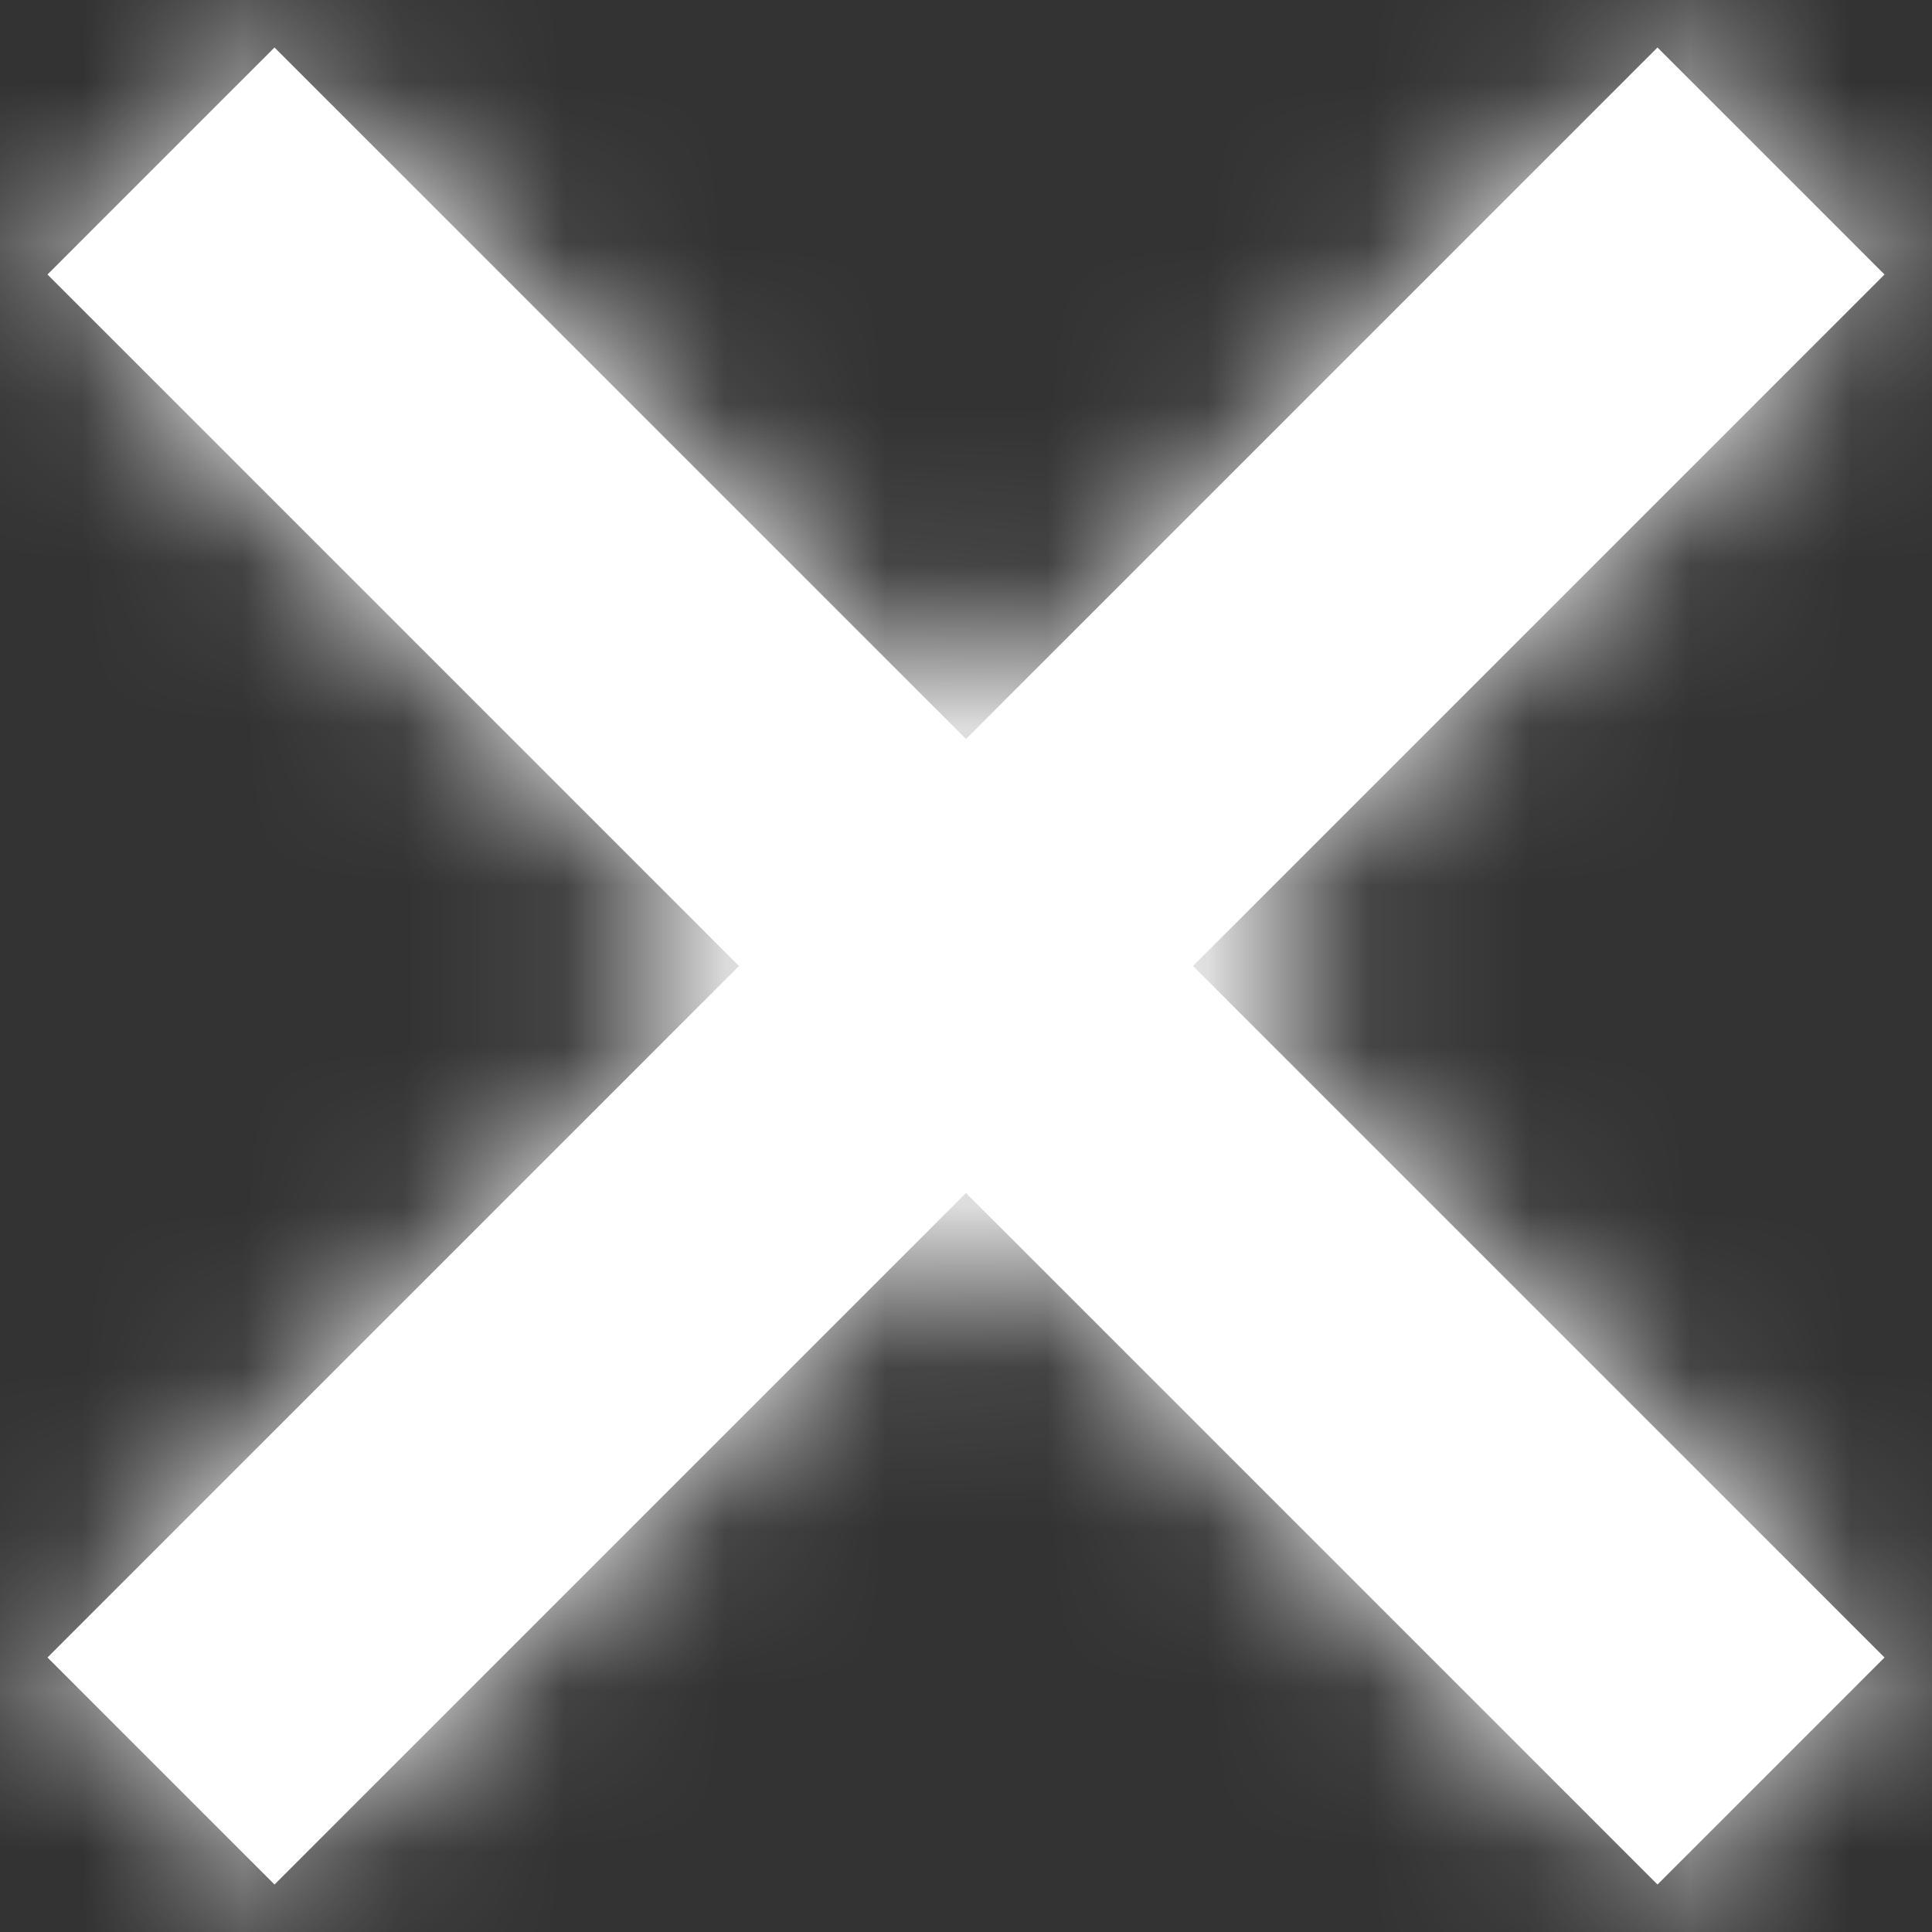 <?xml version="1.0" encoding="UTF-8"?>
<svg width="12px" height="12px" viewBox="0 0 12 12" version="1.1" xmlns="http://www.w3.org/2000/svg" xmlns:xlink="http://www.w3.org/1999/xlink">
    <rect x="0" y="0" width="12" height="12" fill="#333333" stroke="none"/>
    <!-- Generator: Sketch 52.6 (67491) - http://www.bohemiancoding.com/sketch -->
    <title>dashicon/misc/dismiss_alt</title>
    <desc>Created with Sketch.</desc>
    <defs>
        <polygon id="path-1" points="14.705 4.705 13.295 3.295 9 7.59 4.705 3.295 3.295 4.705 7.59 9 3.295 13.295 4.705 14.705 9 10.41 13.295 14.705 14.705 13.295 10.41 9"></polygon>
    </defs>
    <g id="Plugin-WP-iLoveIMG" stroke="none" stroke-width="1" fill="none" fill-rule="evenodd">
        <g id="Home-Login" transform="translate(-1213, -443)">
            <g id="dashicon/misc/dismiss_alt" transform="translate(1210, 440)">
                <mask id="mask-2" fill="white">
                    <use xlink:href="#path-1"></use>
                </mask>
                <use id="Shape" fill="#FFFFFF" fill-rule="nonzero" xlink:href="#path-1"></use>
                <g id="tint" stroke-width="1" fill-rule="evenodd" mask="url(#mask-2)" fill="#FFFFFF">
                    <g id="tint/white">
                        <rect id="white" x="0" y="0" width="18" height="18"></rect>
                    </g>
                </g>
            </g>
        </g>
    </g>
</svg>